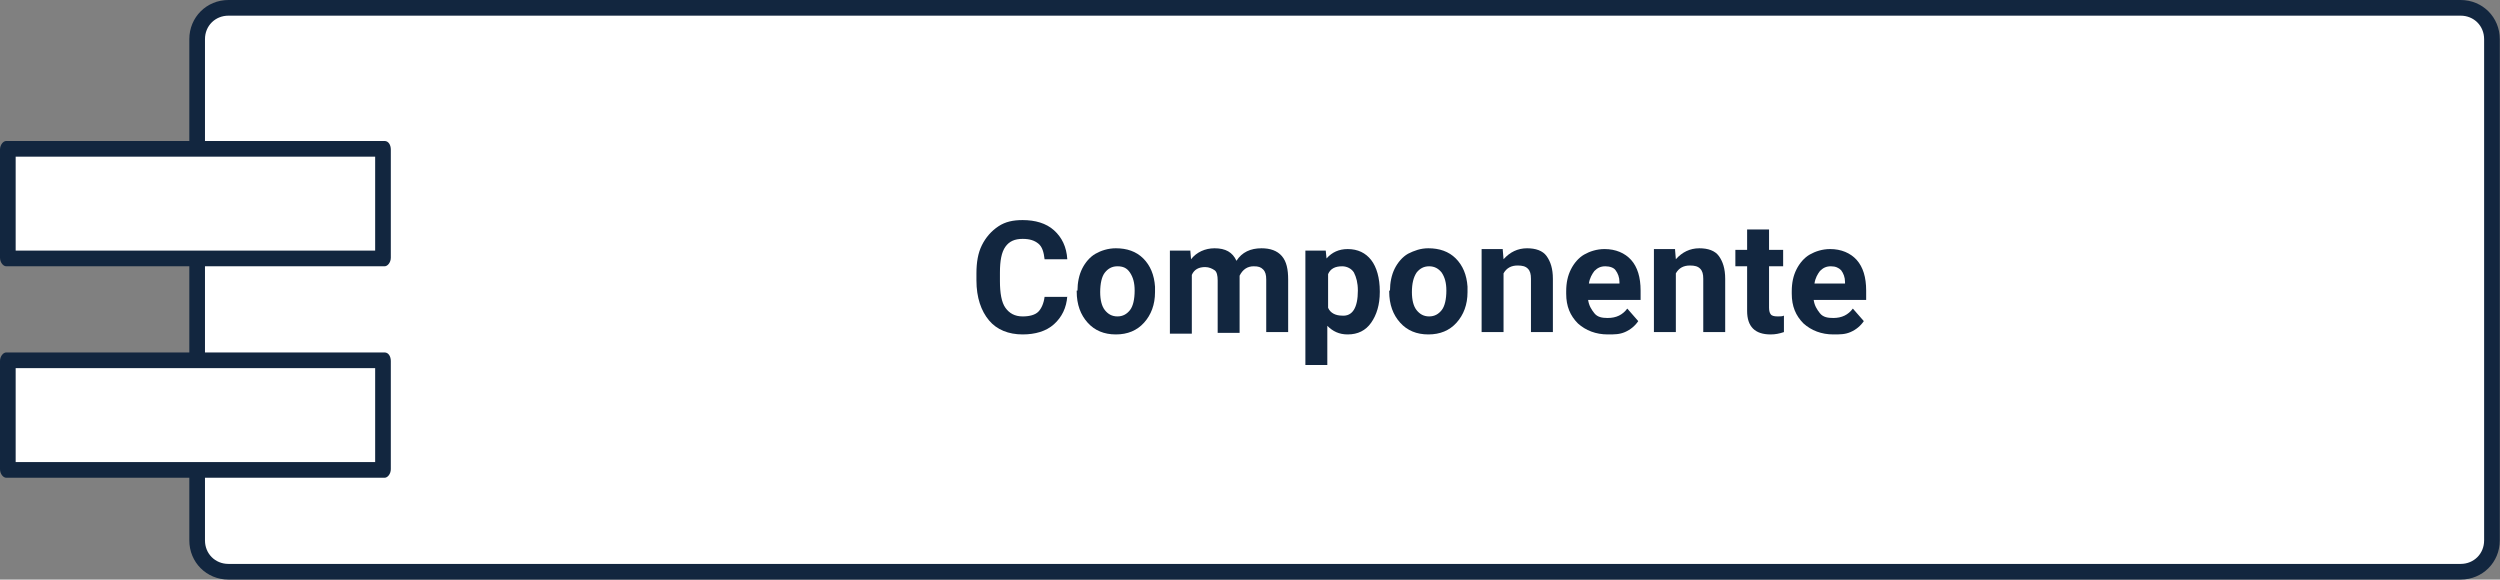 <?xml version="1.0" encoding="utf-8"?>
<!-- Generator: Adobe Illustrator 25.4.2, SVG Export Plug-In . SVG Version: 6.00 Build 0)  -->
<svg version="1.1" id="Capa_1" xmlns="http://www.w3.org/2000/svg" xmlns:xlink="http://www.w3.org/1999/xlink" x="0px" y="0px"
	 viewBox="0 0 319.2 74" style="enable-background:new 0 0 319.2 74;" xml:space="preserve">
<rect x="0" y="0" width="319.2" height="74" fill="#808080" stroke="none"/>
<style type="text/css">
	.st0{fill:#FFFFFF;}
	.st1{fill:#12263F;}
	.st2{enable-background:new    ;}
</style>
<g id="Grupo_106886" transform="translate(-890.828 -1209)">
	<g id="Trazado_218225" transform="translate(915 1209)">
		<path class="st0" d="M290,73H5c-2.2,0-4-1.8-4-4V5c0-2.2,1.8-4,4-4h285c2.2,0,4,1.8,4,4v64C294,71.2,292.2,73,290,73z"/>
		<path class="st1" d="M5,2C3.3,2,2,3.3,2,5v64c0,1.7,1.3,3,3,3h285c1.7,0,3-1.3,3-3V5c0-1.7-1.3-3-3-3H5 M5,0h285c2.8,0,5,2.2,5,5
			v64c0,2.8-2.2,5-5,5H5c-2.8,0-5-2.2-5-5V5C0,2.2,2.2,0,5,0z"/>
	</g>
	<g id="Trazado_218226" transform="translate(890.828 1227)">
		<path class="st0" d="M48.9,15H1c0,0,0,0,0-0.1V1.1C1,1,1,1,1,1h47.9c0,0,0,0,0,0.1L48.9,15C48.9,15,48.9,15,48.9,15z"/>
		<path class="st1" d="M2,2v12h45.9V2H2 M0.8,0h48.3c0.5,0,0.8,0.5,0.8,1.1v13.8c0,0.6-0.4,1.1-0.8,1.1H0.8C0.4,16,0,15.5,0,14.9
			V1.1C0,0.5,0.4,0,0.8,0z"/>
	</g>
	<g id="Trazado_218227" transform="translate(890.828 1254)">
		<path class="st0" d="M48.9,15H1c0,0,0,0,0-0.1V1.1C1,1,1,1,1,1h47.9c0,0,0,0,0,0.1L48.9,15C48.9,15,48.9,15,48.9,15z"/>
		<path class="st1" d="M2,2v12h45.9V2H2 M0.8,0h48.3c0.5,0,0.8,0.5,0.8,1.1v13.8c0,0.6-0.4,1.1-0.8,1.1H0.8C0.4,16,0,15.5,0,14.9
			V1.1C0,0.5,0.4,0,0.8,0z"/>
	</g>
	<g class="st2">
		<path class="st1" d="M1027.1,1246.8c-0.1,1.5-0.7,2.7-1.7,3.6s-2.4,1.3-4,1.3c-1.8,0-3.3-0.6-4.3-1.8s-1.6-2.9-1.6-5.1v-0.9
			c0-1.4,0.2-2.6,0.7-3.6s1.2-1.8,2.1-2.4s1.9-0.8,3.1-0.8c1.6,0,3,0.4,4,1.3s1.6,2.1,1.7,3.7h-2.9c-0.1-0.9-0.3-1.6-0.8-2
			s-1.1-0.6-2-0.6c-1,0-1.7,0.3-2.2,1s-0.7,1.8-0.7,3.3v1.1c0,1.5,0.2,2.7,0.7,3.4s1.2,1.1,2.2,1.1c0.9,0,1.6-0.2,2-0.6
			s0.7-1.1,0.8-1.9H1027.1z"/>
		<path class="st1" d="M1028.4,1246.1c0-1,0.2-2,0.6-2.8s1-1.5,1.7-1.9s1.6-0.7,2.6-0.7c1.4,0,2.6,0.4,3.5,1.3s1.4,2.1,1.5,3.6
			l0,0.7c0,1.6-0.5,2.9-1.4,3.9s-2.1,1.5-3.6,1.5s-2.7-0.5-3.6-1.5s-1.4-2.3-1.4-4V1246.1z M1031.3,1246.3c0,1,0.2,1.8,0.6,2.3
			s0.9,0.8,1.6,0.8c0.7,0,1.2-0.3,1.6-0.8c0.4-0.5,0.6-1.4,0.6-2.5c0-1-0.2-1.7-0.6-2.3s-0.9-0.8-1.6-0.8c-0.7,0-1.2,0.3-1.6,0.8
			S1031.3,1245.2,1031.3,1246.3z"/>
		<path class="st1" d="M1042.8,1240.9l0.1,1.2c0.7-0.9,1.8-1.4,3-1.4c1.4,0,2.3,0.5,2.8,1.6c0.7-1.1,1.8-1.6,3.2-1.6
			c1.1,0,2,0.3,2.6,1c0.6,0.7,0.8,1.7,0.8,3v6.7h-2.8v-6.7c0-0.6-0.1-1-0.4-1.3s-0.6-0.4-1.2-0.4c-0.8,0-1.4,0.4-1.8,1.2l0,7.3h-2.8
			v-6.7c0-0.6-0.1-1.1-0.4-1.3s-0.7-0.4-1.2-0.4c-0.8,0-1.4,0.3-1.7,1v7.5h-2.8v-10.6H1042.8z"/>
		<path class="st1" d="M1067,1246.3c0,1.6-0.4,2.9-1.1,3.9c-0.7,1-1.7,1.5-3,1.5c-1.1,0-1.9-0.4-2.6-1.1v5h-2.8v-14.6h2.6l0.1,1
			c0.7-0.8,1.6-1.2,2.7-1.2c1.3,0,2.3,0.5,3,1.4s1.1,2.3,1.1,4V1246.3z M1064.2,1246.1c0-1-0.2-1.7-0.5-2.3
			c-0.3-0.5-0.9-0.8-1.5-0.8c-0.9,0-1.5,0.3-1.8,1v4.3c0.3,0.7,1,1,1.8,1C1063.5,1249.4,1064.2,1248.3,1064.2,1246.1z"/>
		<path class="st1" d="M1068.3,1246.1c0-1,0.2-2,0.6-2.8c0.4-0.8,1-1.5,1.7-1.9c0.8-0.4,1.6-0.7,2.6-0.7c1.4,0,2.6,0.4,3.5,1.3
			c0.9,0.9,1.4,2.1,1.5,3.6l0,0.7c0,1.6-0.5,2.9-1.4,3.9c-0.9,1-2.1,1.5-3.6,1.5s-2.7-0.5-3.6-1.5s-1.4-2.3-1.4-4V1246.1z
			 M1071.1,1246.3c0,1,0.2,1.8,0.6,2.3c0.4,0.5,0.9,0.8,1.6,0.8c0.7,0,1.2-0.3,1.6-0.8c0.4-0.5,0.6-1.4,0.6-2.5c0-1-0.2-1.7-0.6-2.3
			c-0.4-0.5-0.9-0.8-1.6-0.8c-0.7,0-1.2,0.3-1.6,0.8C1071.3,1244.4,1071.1,1245.2,1071.1,1246.3z"/>
		<path class="st1" d="M1082.7,1240.9l0.1,1.2c0.8-0.9,1.8-1.4,3-1.4c1.1,0,2,0.3,2.5,1s0.8,1.6,0.8,2.9v6.8h-2.8v-6.8
			c0-0.6-0.1-1-0.4-1.3c-0.3-0.3-0.7-0.4-1.3-0.4c-0.8,0-1.4,0.3-1.8,1v7.5h-2.8v-10.6H1082.7z"/>
		<path class="st1" d="M1096.1,1251.7c-1.5,0-2.8-0.5-3.8-1.4c-1-1-1.5-2.2-1.5-3.8v-0.3c0-1.1,0.2-2,0.6-2.8s1-1.5,1.7-1.9
			s1.6-0.7,2.6-0.7c1.4,0,2.6,0.5,3.4,1.4s1.2,2.2,1.2,3.9v1.2h-6.7c0.1,0.7,0.4,1.2,0.8,1.7s1,0.6,1.7,0.6c1.1,0,1.9-0.4,2.5-1.2
			l1.4,1.6c-0.4,0.6-1,1.1-1.7,1.4S1097,1251.7,1096.1,1251.7z M1095.8,1243c-0.6,0-1,0.2-1.4,0.6c-0.3,0.4-0.6,0.9-0.7,1.6h3.9
			v-0.2c0-0.6-0.2-1.1-0.5-1.5C1096.9,1243.2,1096.4,1243,1095.8,1243z"/>
		<path class="st1" d="M1104.7,1240.9l0.1,1.2c0.8-0.9,1.8-1.4,3-1.4c1.1,0,2,0.3,2.5,1s0.8,1.6,0.8,2.9v6.8h-2.8v-6.8
			c0-0.6-0.1-1-0.4-1.3c-0.3-0.3-0.7-0.4-1.3-0.4c-0.8,0-1.4,0.3-1.8,1v7.5h-2.8v-10.6H1104.7z"/>
		<path class="st1" d="M1116.7,1238.3v2.6h1.8v2.1h-1.8v5.3c0,0.4,0.1,0.7,0.2,0.8c0.1,0.2,0.4,0.3,0.9,0.3c0.3,0,0.6,0,0.8-0.1v2.1
			c-0.6,0.2-1.1,0.3-1.7,0.3c-2,0-3-1-3-3v-5.7h-1.5v-2.1h1.5v-2.6H1116.7z"/>
		<path class="st1" d="M1124.9,1251.7c-1.5,0-2.8-0.5-3.8-1.4c-1-1-1.5-2.2-1.5-3.8v-0.3c0-1.1,0.2-2,0.6-2.8s1-1.5,1.7-1.9
			s1.6-0.7,2.6-0.7c1.4,0,2.6,0.5,3.4,1.4s1.2,2.2,1.2,3.9v1.2h-6.7c0.1,0.7,0.4,1.2,0.8,1.7s1,0.6,1.7,0.6c1.1,0,1.9-0.4,2.5-1.2
			l1.4,1.6c-0.4,0.6-1,1.1-1.7,1.4S1125.8,1251.7,1124.9,1251.7z M1124.6,1243c-0.6,0-1,0.2-1.4,0.6c-0.3,0.4-0.6,0.9-0.7,1.6h3.9
			v-0.2c0-0.6-0.2-1.1-0.5-1.5C1125.6,1243.2,1125.2,1243,1124.6,1243z"/>
	</g>
</g>
</svg>
